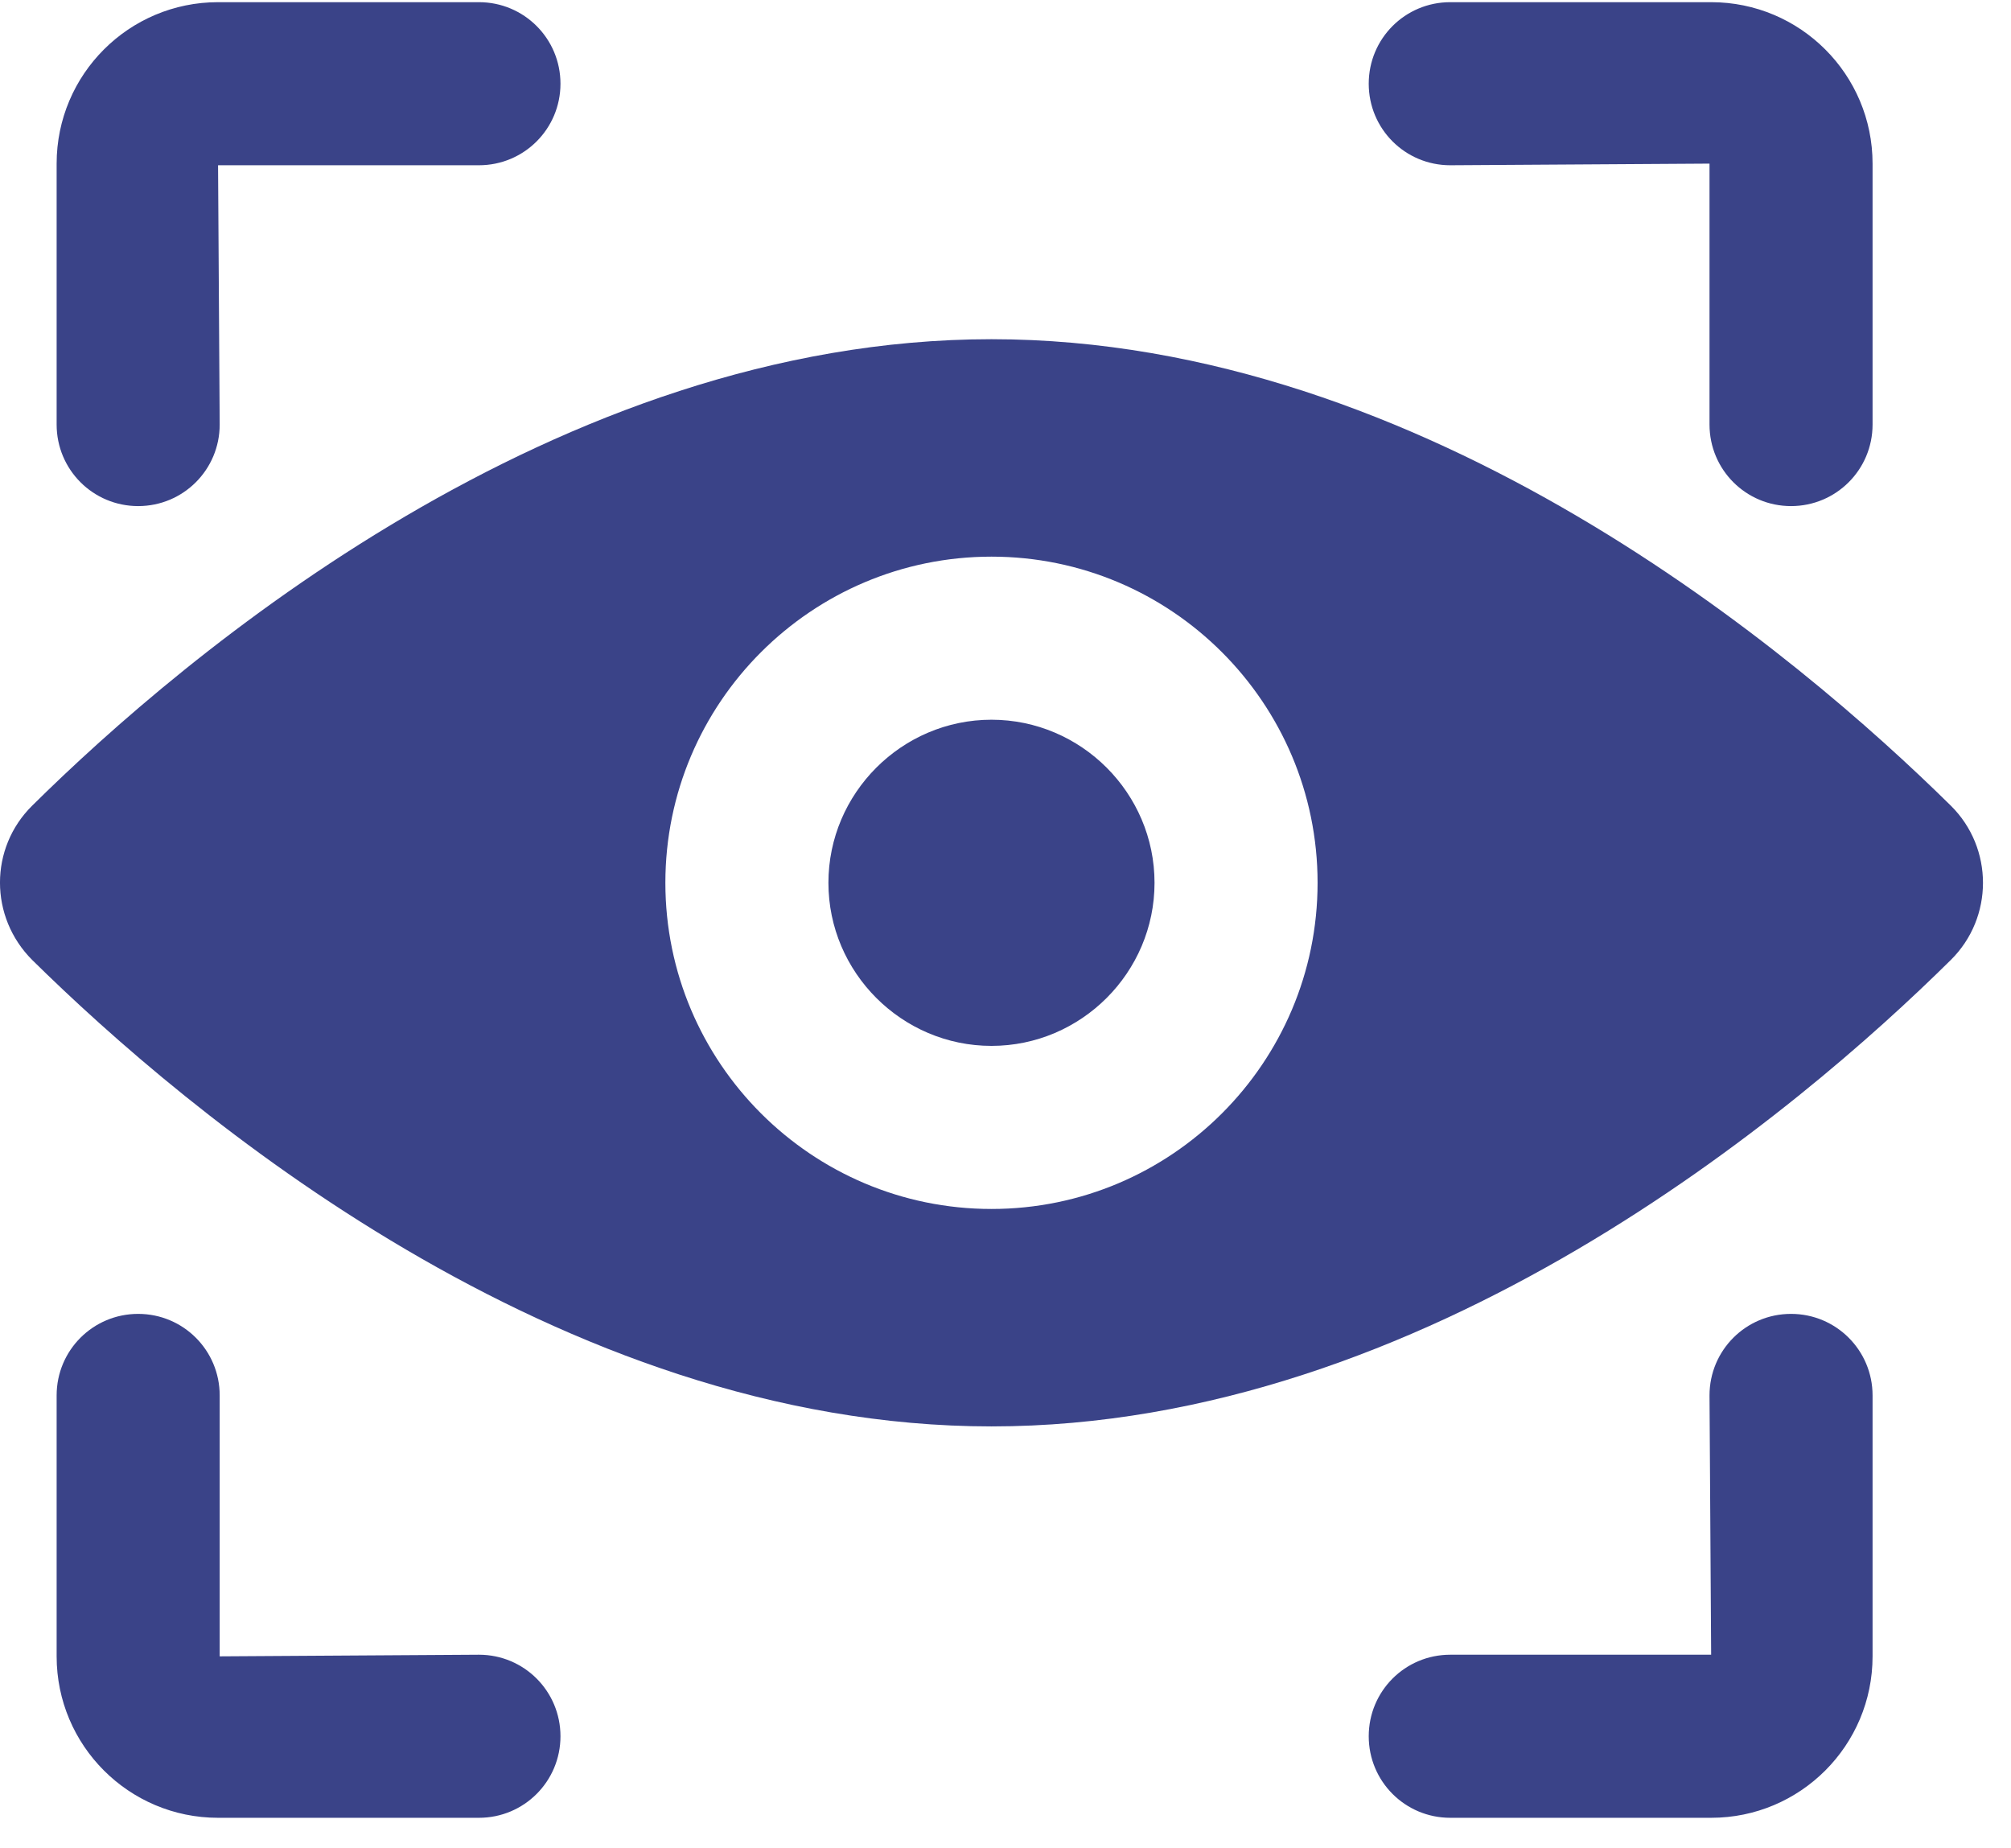 <svg width="37" height="34" viewBox="0 0 37 34" fill="none" xmlns="http://www.w3.org/2000/svg">
<path d="M18.242 13.24C16.593 13.24 15.242 14.59 15.242 16.24C15.242 17.89 16.593 19.24 18.242 19.24C19.892 19.24 21.242 17.89 21.242 16.24C21.242 14.59 19.892 13.24 18.242 13.24ZM35.892 14.82C33.093 12.06 26.242 6.24 18.242 6.24C10.242 6.24 3.382 12.06 0.593 14.82C-0.198 15.6 -0.198 16.87 0.593 17.66C3.393 20.42 10.242 26.24 18.242 26.24C26.242 26.24 33.102 20.42 35.892 17.66C36.682 16.88 36.682 15.6 35.892 14.82ZM18.242 22.24C14.932 22.24 12.242 19.55 12.242 16.24C12.242 12.93 14.932 10.24 18.242 10.24C21.552 10.24 24.242 12.93 24.242 16.24C24.242 19.55 21.552 22.24 18.242 22.24Z" fill="#3A4388"/>
<path d="M8.812 0.04H4.012C2.372 0.04 1.042 1.37 1.042 3.01V7.81C1.042 8.64 1.712 9.31 2.542 9.31C3.372 9.31 4.042 8.64 4.042 7.81L4.012 3.04H8.812C9.642 3.04 10.312 2.37 10.312 1.54C10.312 0.71 9.642 0.04 8.812 0.04ZM8.812 30.44L4.042 30.47V25.67C4.042 24.84 3.372 24.17 2.542 24.17C1.712 24.17 1.042 24.84 1.042 25.67V30.47C1.042 32.11 2.372 33.44 4.012 33.44H8.812C9.642 33.44 10.312 32.77 10.312 31.94C10.312 31.11 9.642 30.44 8.812 30.44ZM31.483 0.04H26.683C25.852 0.04 25.183 0.71 25.183 1.54C25.183 2.37 25.852 3.04 26.683 3.04L31.453 3.01V7.81C31.453 8.64 32.123 9.31 32.953 9.31C33.782 9.31 34.453 8.64 34.453 7.81V3.01C34.453 1.37 33.123 0.04 31.483 0.04ZM32.953 24.17C32.123 24.17 31.453 24.84 31.453 25.67L31.483 30.44H26.683C25.852 30.44 25.183 31.11 25.183 31.94C25.183 32.77 25.852 33.44 26.683 33.44H31.483C33.123 33.44 34.453 32.11 34.453 30.47V25.67C34.453 24.84 33.782 24.17 32.953 24.17Z" fill="#3A4388"/>
</svg>
